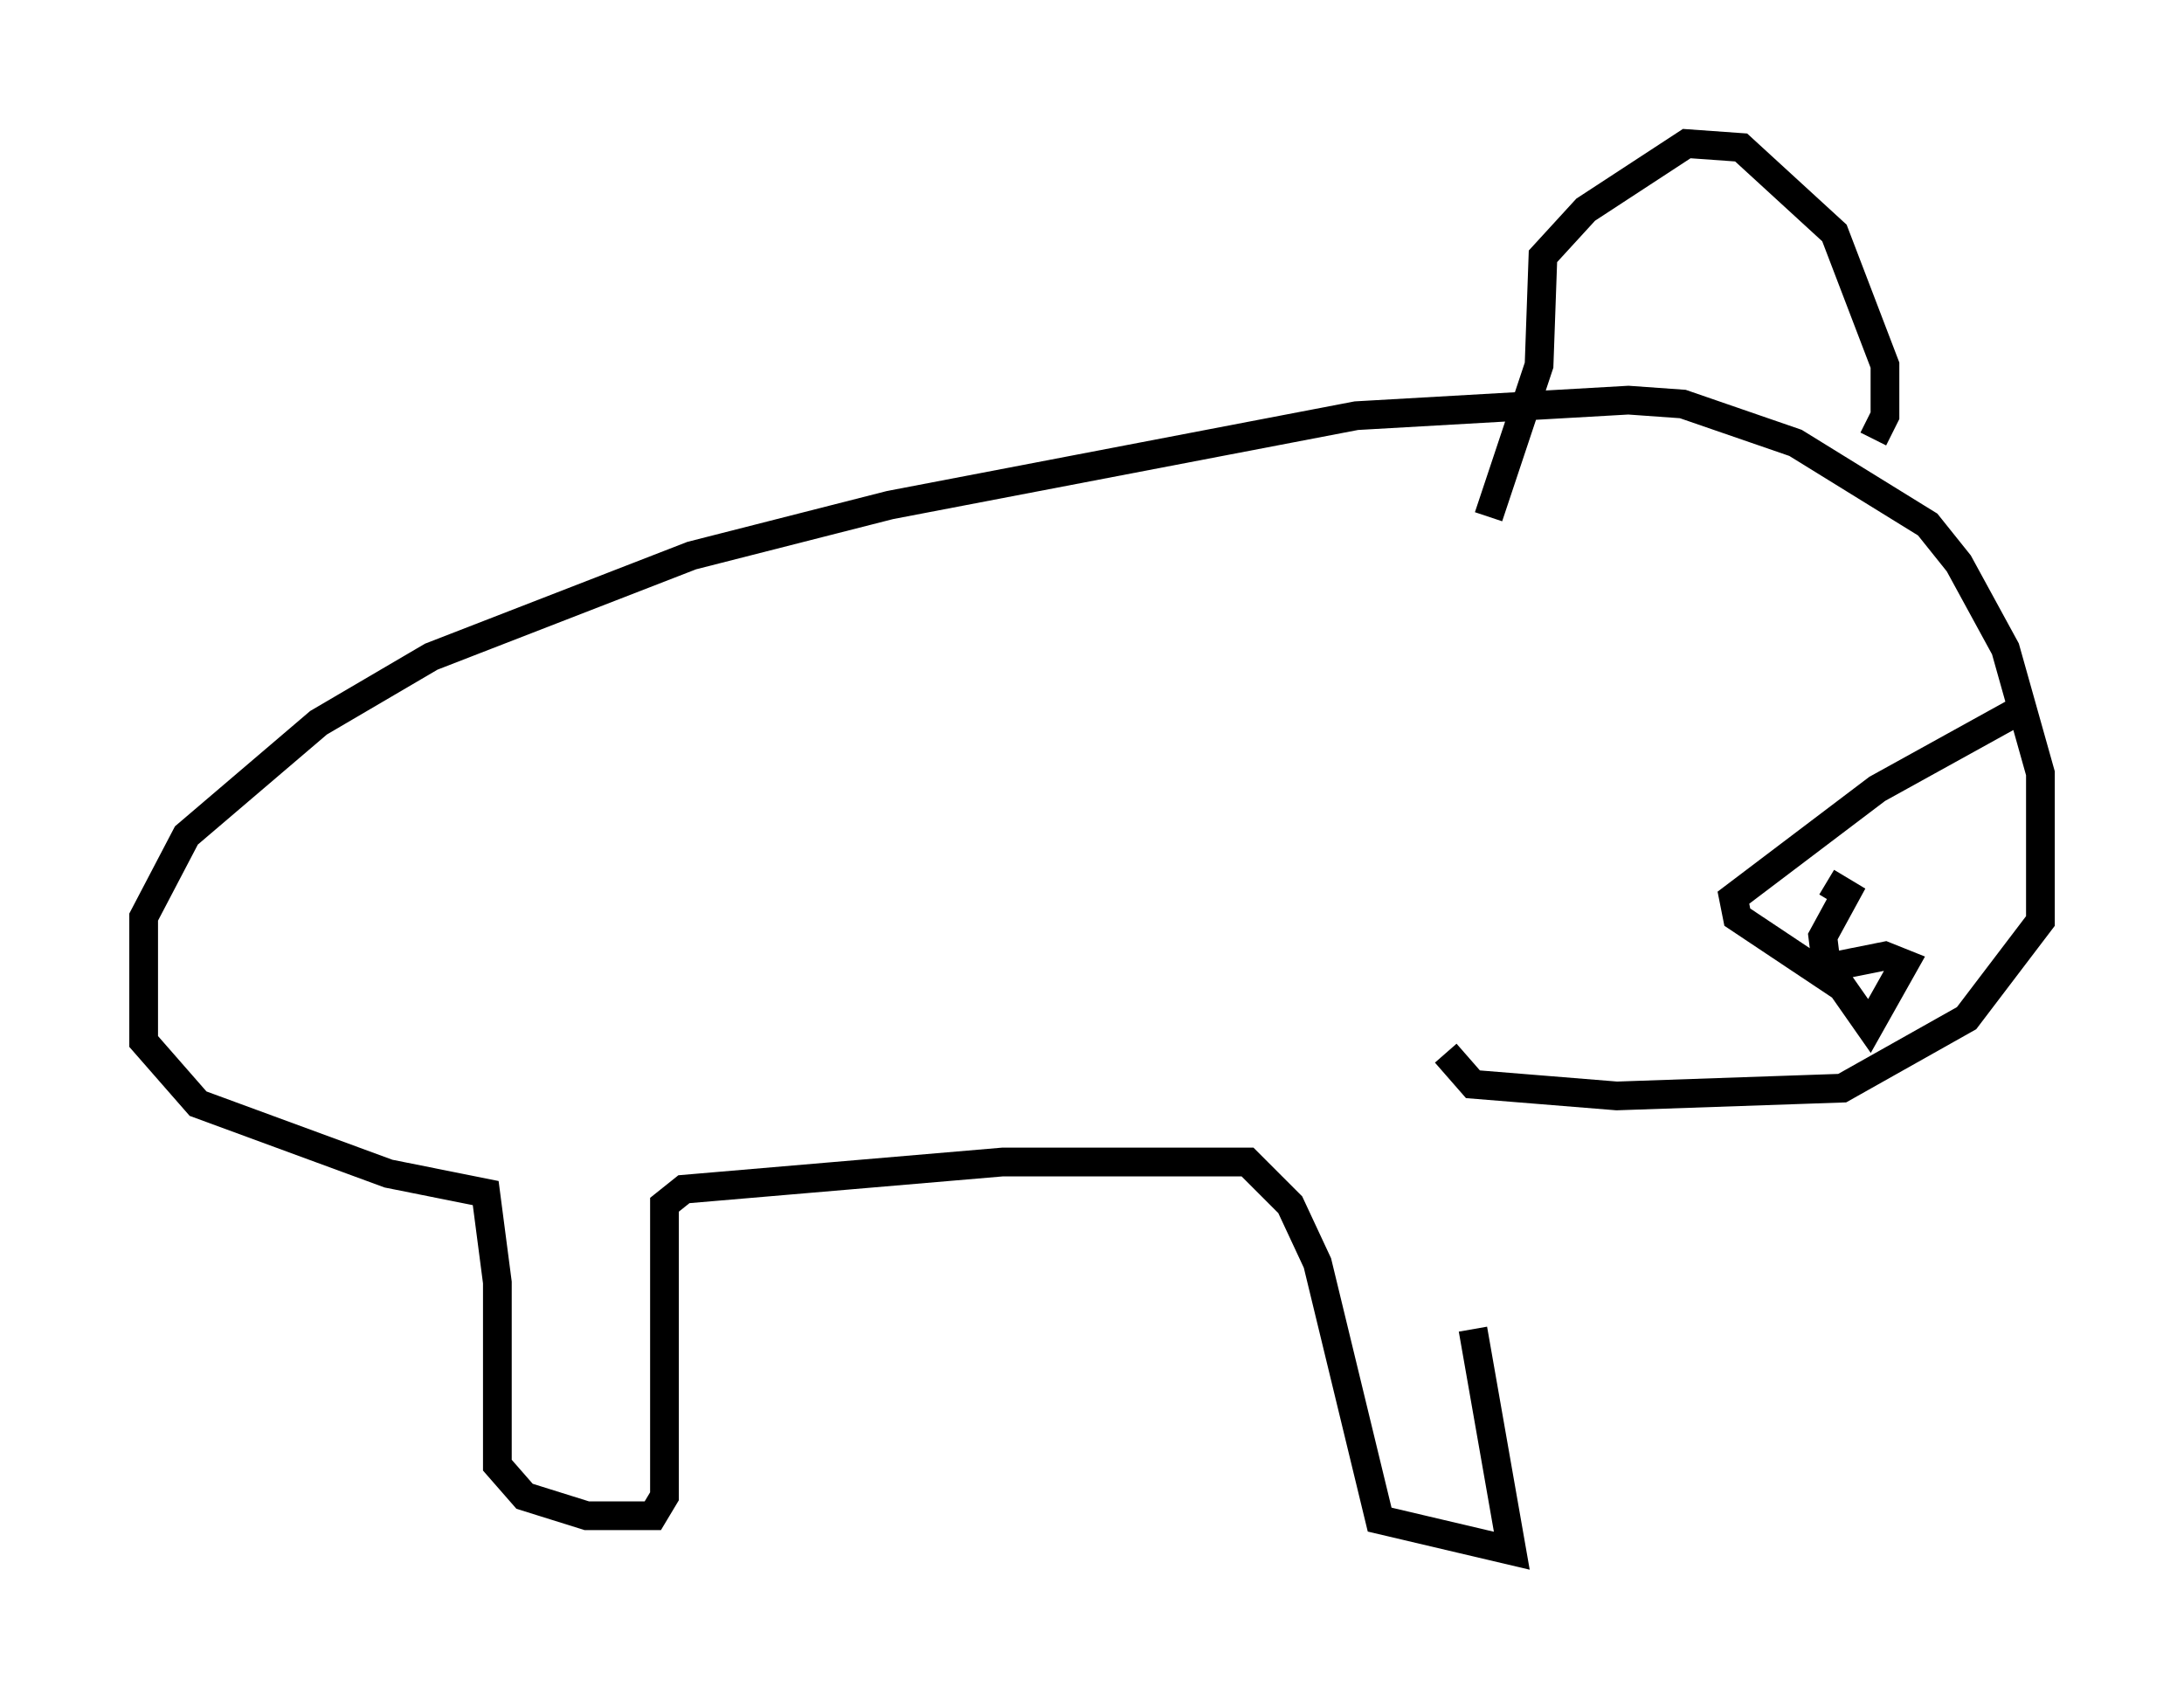 <?xml version="1.0" encoding="utf-8" ?>
<svg baseProfile="full" height="58.985" version="1.1" width="76.034" xmlns="http://www.w3.org/2000/svg" xmlns:ev="http://www.w3.org/2001/xml-events" xmlns:xlink="http://www.w3.org/1999/xlink"><defs /><rect fill="white" height="58.985" width="76.034" x="0" y="0" /><path d="M51.008, 38.964 m0.271, 7.307 l1.353, 7.713 -4.601, -1.083 l-2.165, -8.931 -0.947, -2.03 l-1.488, -1.488 -8.525, 0.0 l-11.096, 0.947 -0.677, 0.541 l0.0, 10.149 -0.406, 0.677 l-2.3, 0.0 -2.165, -0.677 l-0.947, -1.083 0.0, -6.36 l-0.406, -3.112 -3.383, -0.677 l-6.631, -2.436 -1.894, -2.165 l0.0, -4.33 1.488, -2.842 l4.601, -3.924 3.924, -2.3 l9.066, -3.518 6.901, -1.759 l16.238, -3.112 9.472, -0.541 l1.894, 0.135 3.924, 1.353 l4.601, 2.842 1.083, 1.353 l1.624, 2.977 1.218, 4.33 l0.0, 5.142 -2.571, 3.383 l-4.33, 2.436 -7.848, 0.271 l-5.007, -0.406 -0.947, -1.083 m14.885, -21.38 l0.406, -0.812 0.0, -1.759 l-1.759, -4.601 -3.248, -2.977 l-1.894, -0.135 -3.518, 2.3 l-1.488, 1.624 -0.135, 3.789 l-1.759, 5.277 m18.674, 6.631 l-5.142, 2.842 -5.007, 3.789 l0.135, 0.677 3.654, 2.436 l0.947, 1.353 1.218, -2.165 l-0.677, -0.271 -2.03, 0.406 l-0.135, -1.083 0.812, -1.488 l-0.677, -0.406 " fill="none" stroke="black" stroke-width="1" /></svg>